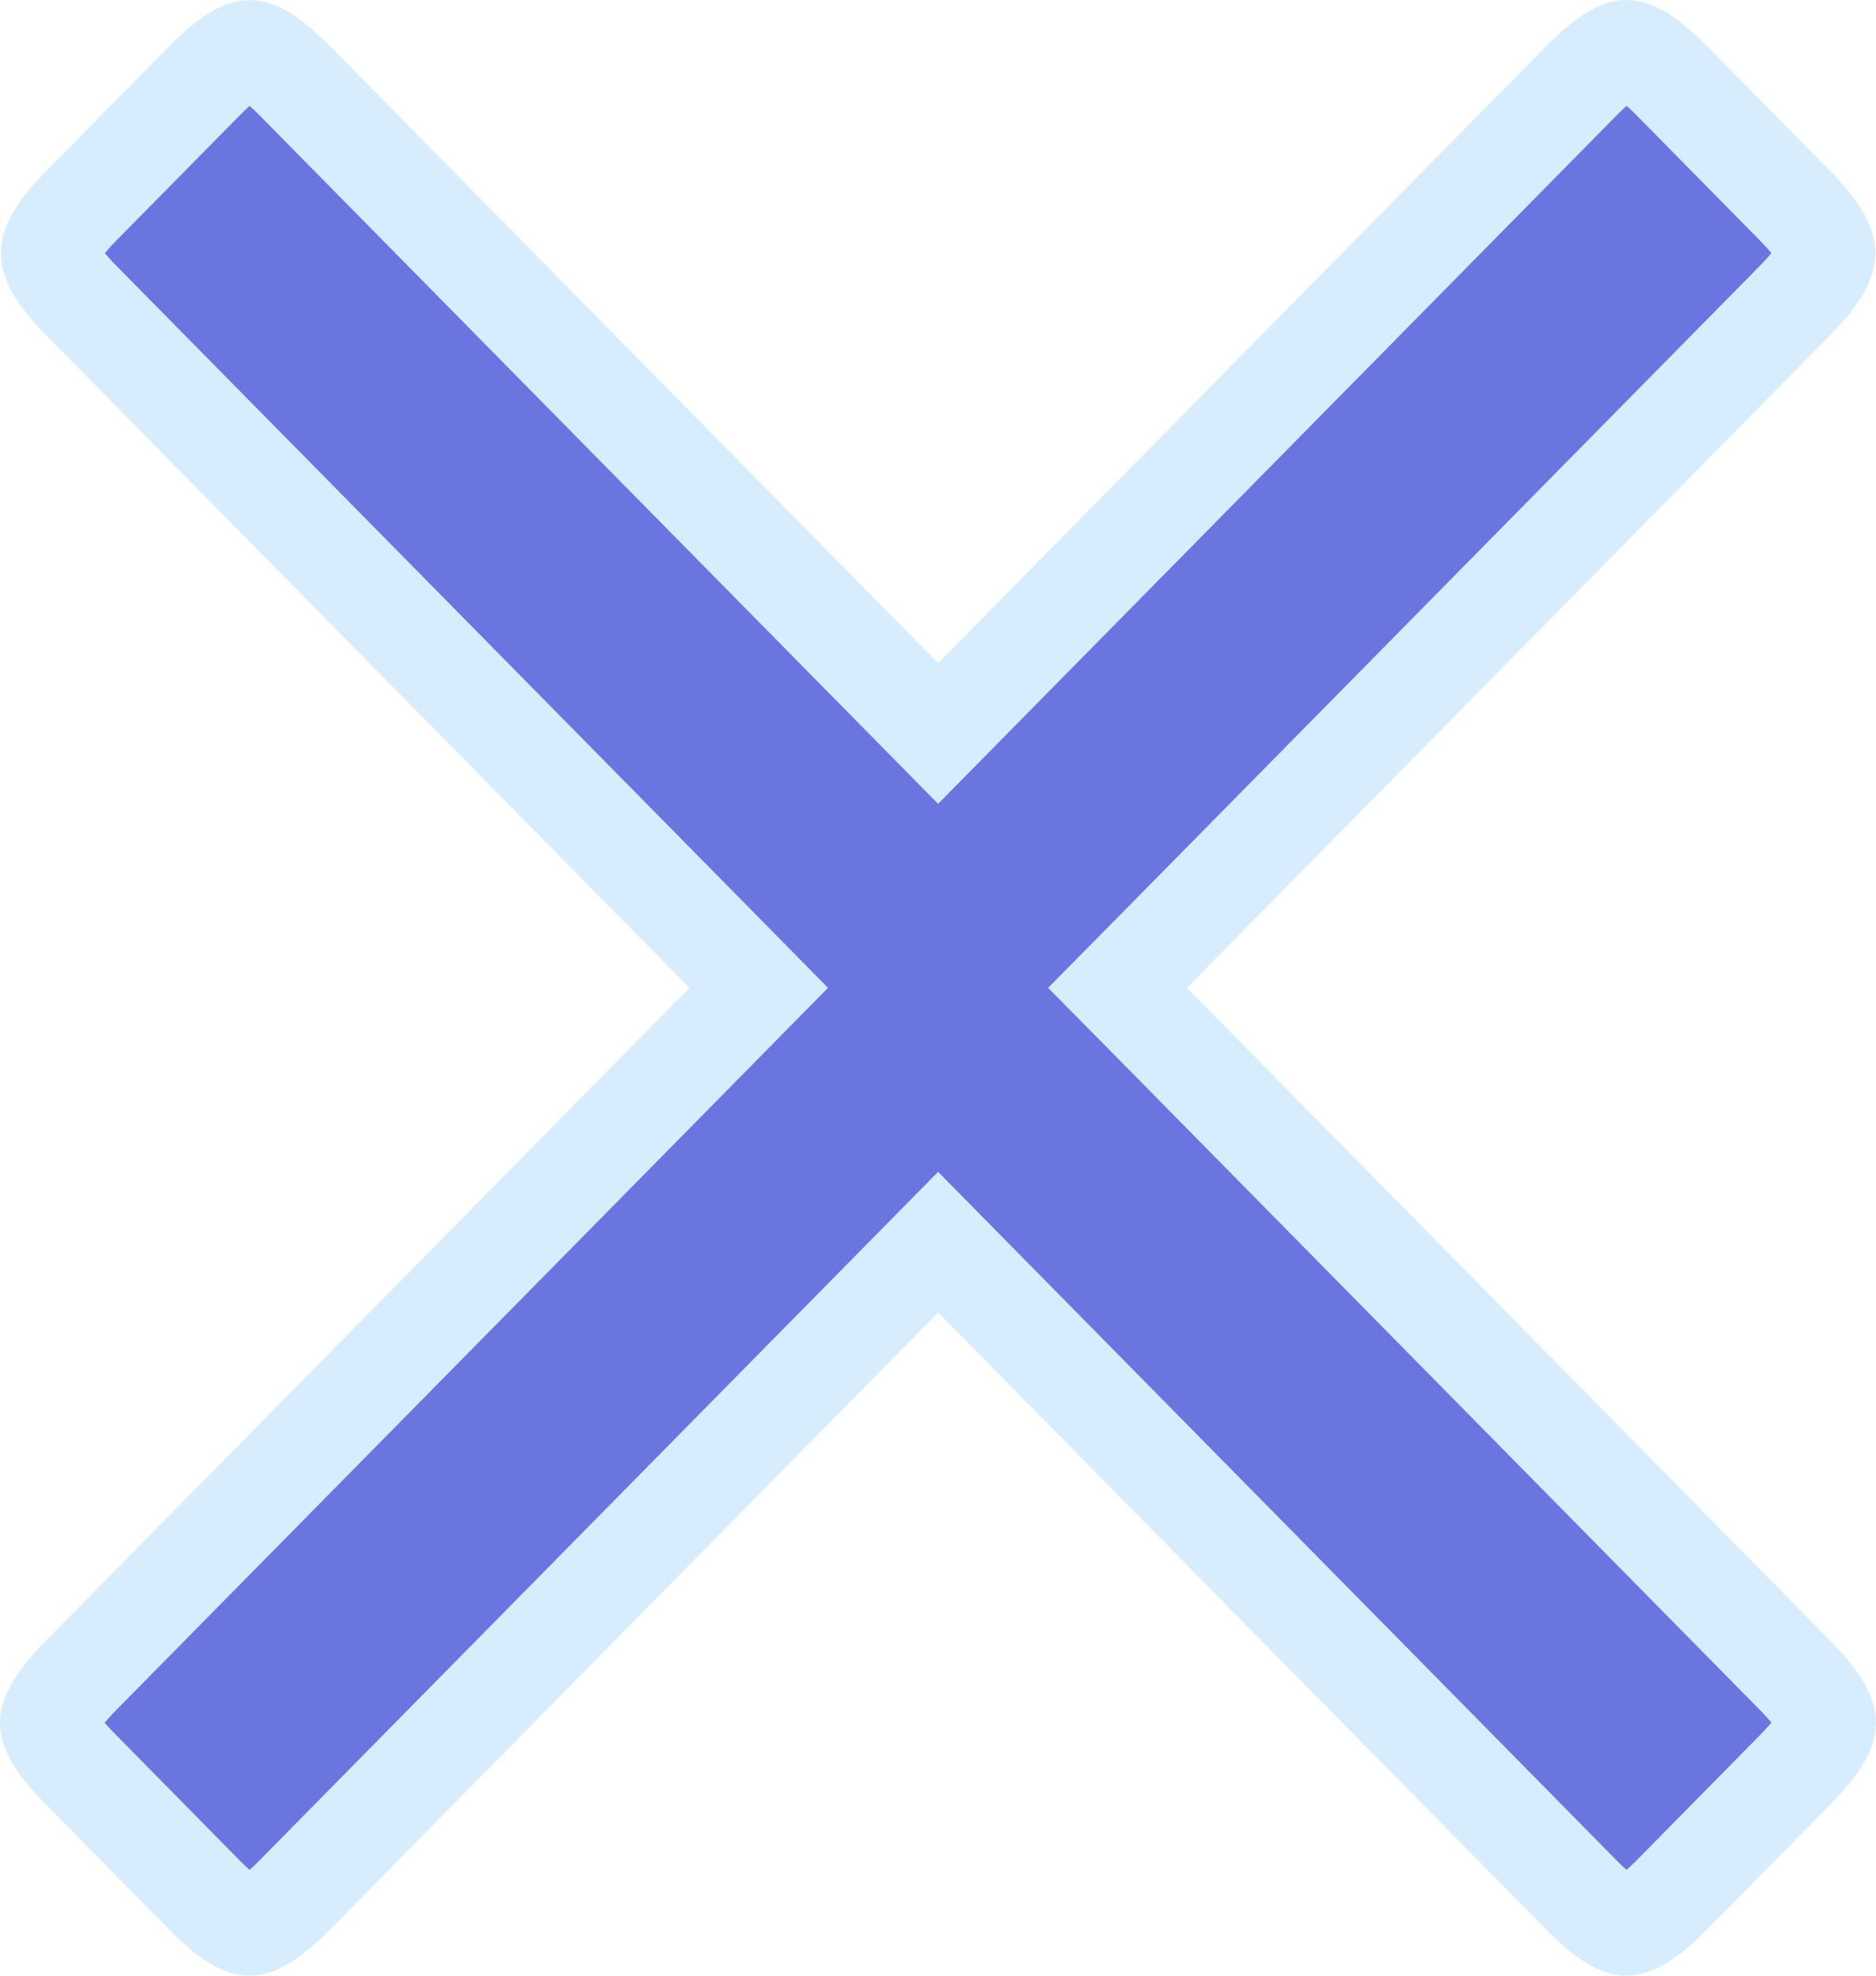 <svg width="19" height="20" viewBox="0 0 19 20" fill="none" xmlns="http://www.w3.org/2000/svg">
<path d="M9.857 12.936L9.501 12.575L9.145 12.936L2.995 19.173C2.995 19.174 2.995 19.174 2.995 19.174C2.699 19.474 2.568 19.5 2.526 19.5C2.487 19.5 2.357 19.477 2.062 19.175L2.061 19.174L0.827 17.922L0.825 17.92C0.533 17.627 0.501 17.496 0.5 17.445C0.499 17.399 0.523 17.262 0.827 16.954L7.338 10.351L7.684 10L7.338 9.649L0.828 3.047C0.827 3.047 0.827 3.047 0.827 3.047C0.542 2.757 0.509 2.62 0.509 2.564C0.508 2.51 0.538 2.372 0.827 2.079C0.827 2.079 0.827 2.079 0.827 2.079L2.061 0.828L2.061 0.827C2.364 0.52 2.495 0.5 2.532 0.501C2.574 0.501 2.702 0.53 2.996 0.828C2.996 0.828 2.996 0.828 2.996 0.828L9.145 7.064L9.501 7.425L9.857 7.064L16.007 0.827C16.301 0.529 16.429 0.501 16.471 0.5C16.508 0.499 16.639 0.519 16.942 0.827L16.942 0.827L18.175 2.078C18.465 2.371 18.494 2.51 18.494 2.563C18.493 2.619 18.46 2.757 18.175 3.047C18.175 3.047 18.175 3.047 18.175 3.047L11.665 9.649L11.318 10L11.665 10.351L18.175 16.954C18.478 17.261 18.501 17.398 18.5 17.444C18.499 17.496 18.465 17.628 18.175 17.922L18.175 17.922L16.941 19.174C16.643 19.476 16.512 19.5 16.471 19.5C16.43 19.5 16.301 19.475 16.008 19.175L16.007 19.174L9.857 12.936Z" fill="#6A75E0" stroke="#D7EDFD"/>
</svg>
